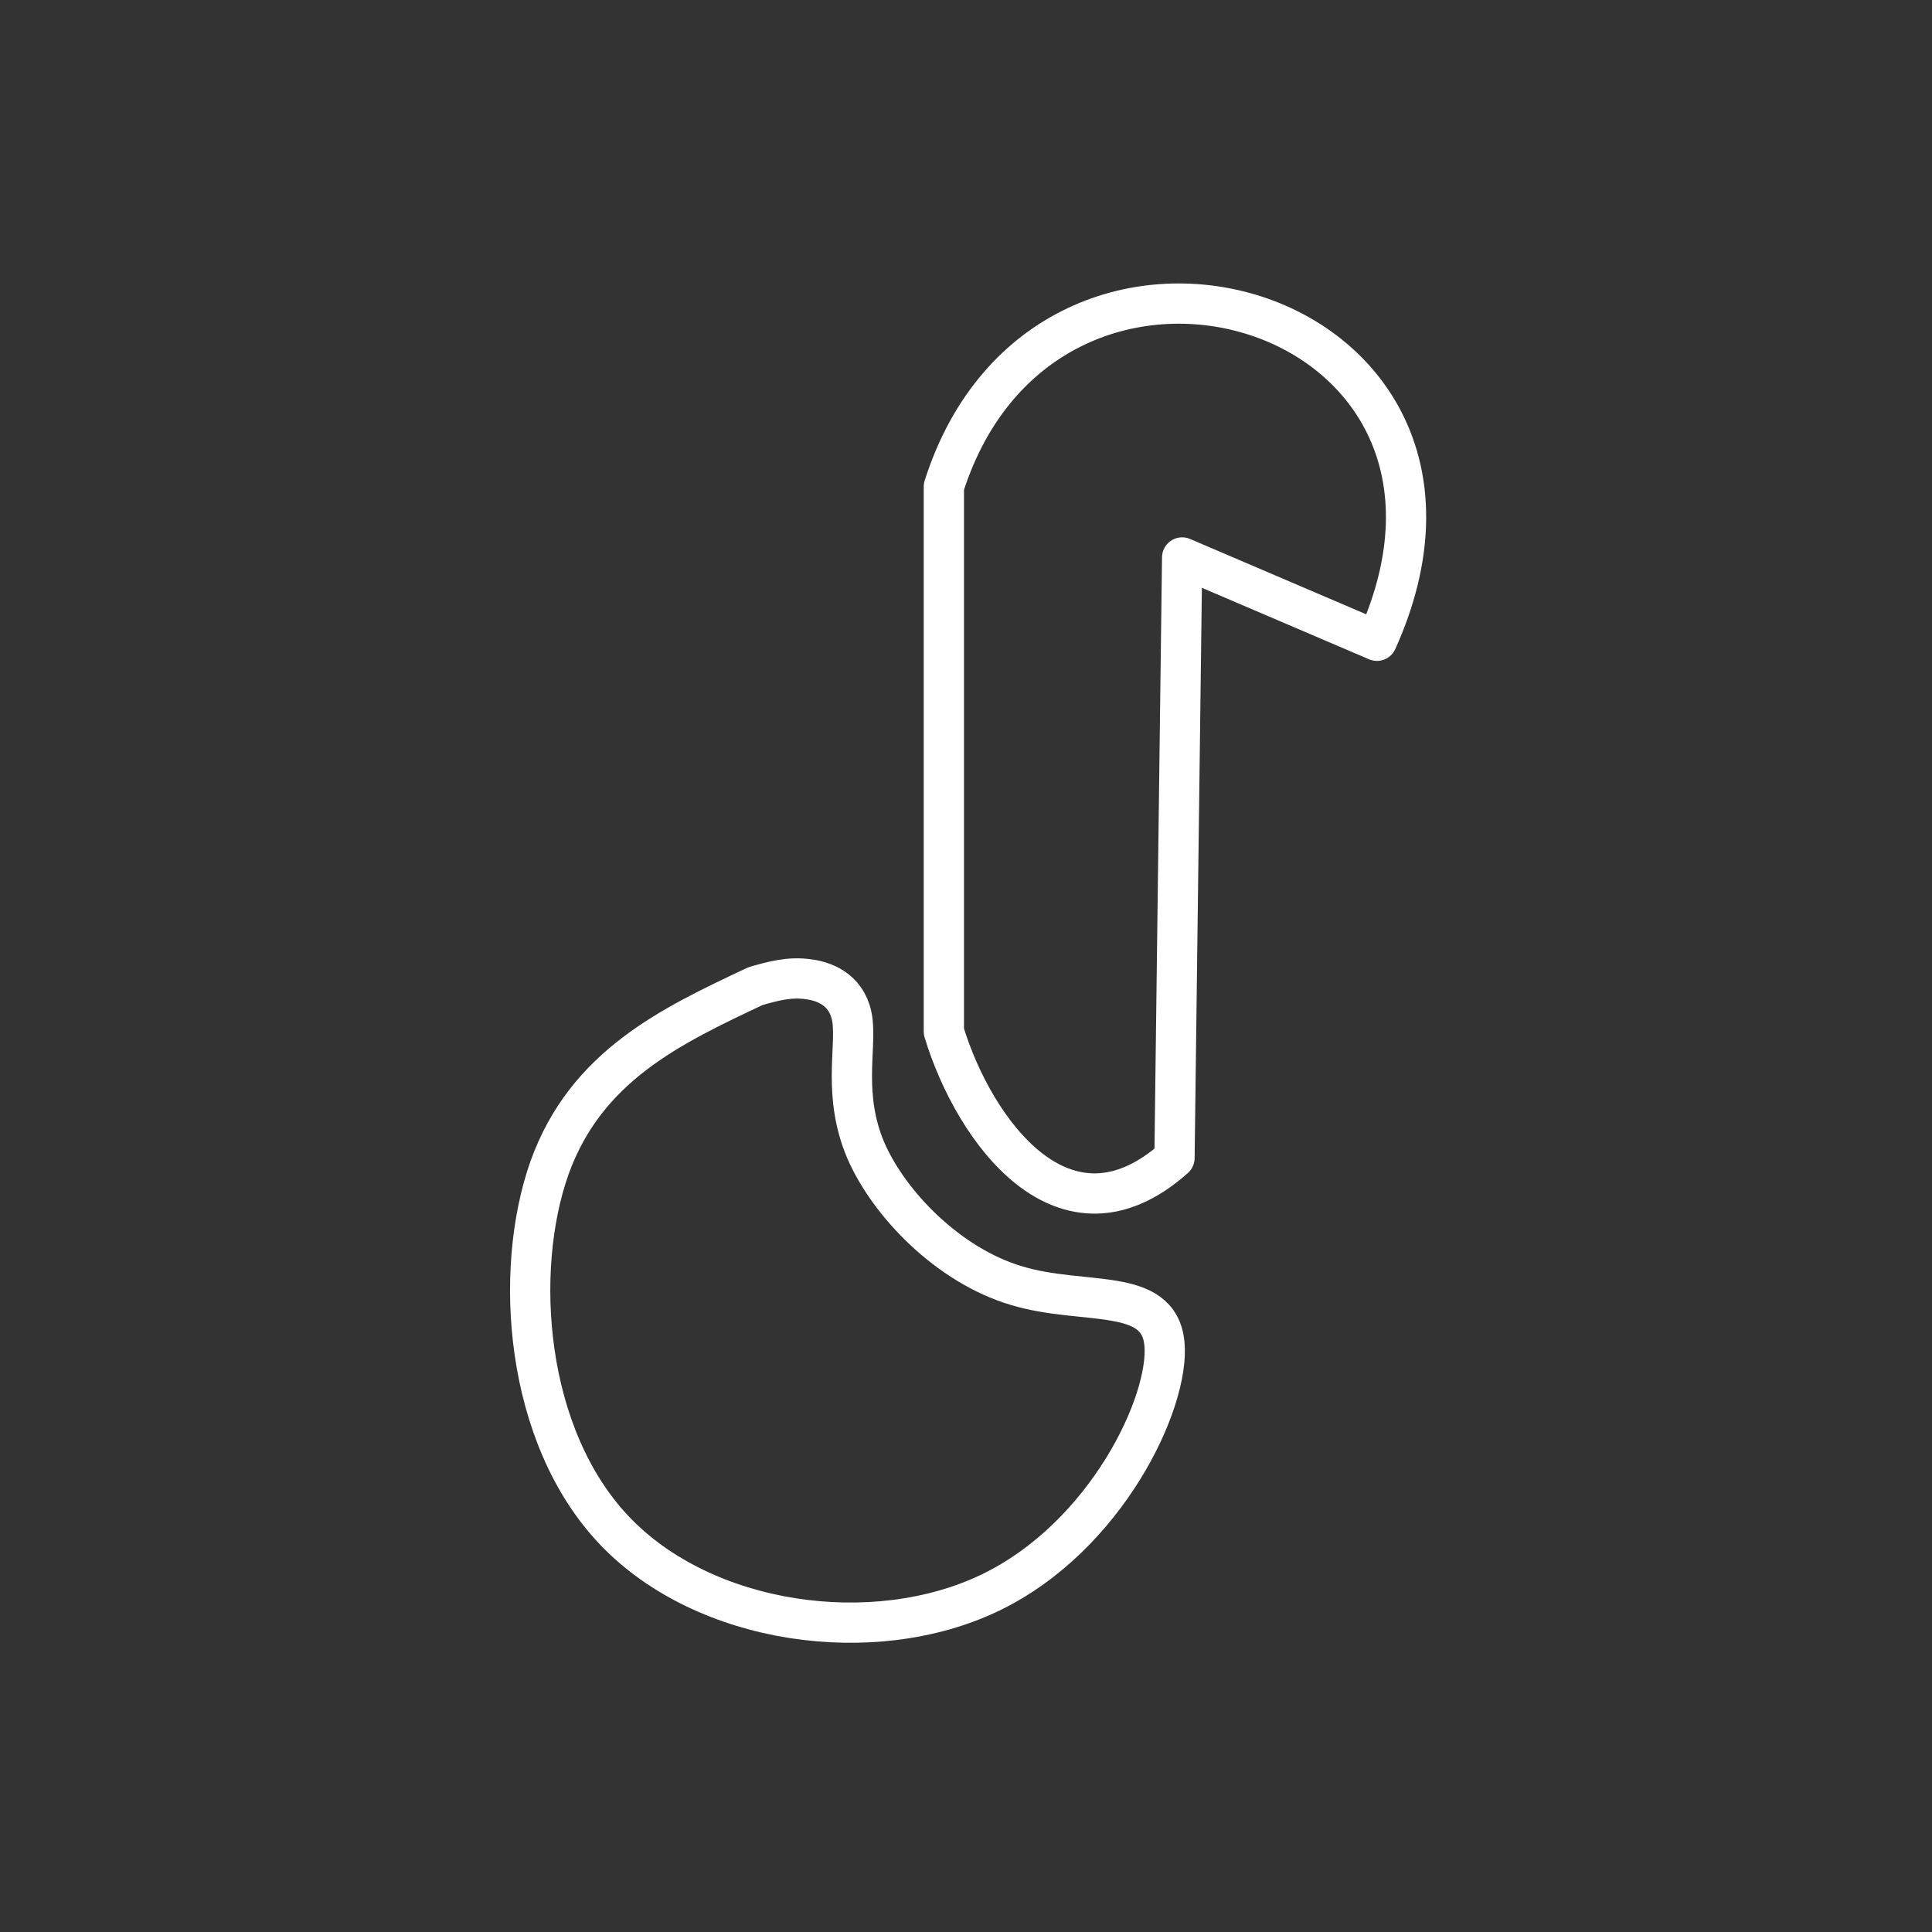 <svg xmlns="http://www.w3.org/2000/svg" viewBox="0 0 48 48"><rect x="0" y="0" width="48" height="48" fill="#333333" stroke="none"/><defs><style>.a{fill:none;stroke:#fff;stroke-linecap:round;stroke-linejoin:round;}</style></defs> <path class="a"  d="M29.18,28.77C26.45,31.20,24.20,28.10,23.45,25.63L23.45,12.09C26.03,4.00,37.96,7.59,34.21,15.92L29.37,13.85L29.18,28.77z"/> <path class="a"  d="M18.77,24.50C16.67,25.49,14.56,26.48,13.65,29.02C12.75,31.57,13.03,35.68,15.27,38.03C17.51,40.38,21.71,40.96,24.60,39.57C27.49,38.18,29.07,34.82,28.93,33.38C28.79,31.95,26.93,32.45,25.25,31.94C23.57,31.44,22.09,29.92,21.51,28.58C20.94,27.24,21.27,26.08,21.18,25.36C21.09,24.65,20.56,24.39,20.09,24.33C19.61,24.26,19.19,24.38,18.77,24.50z"/></svg>